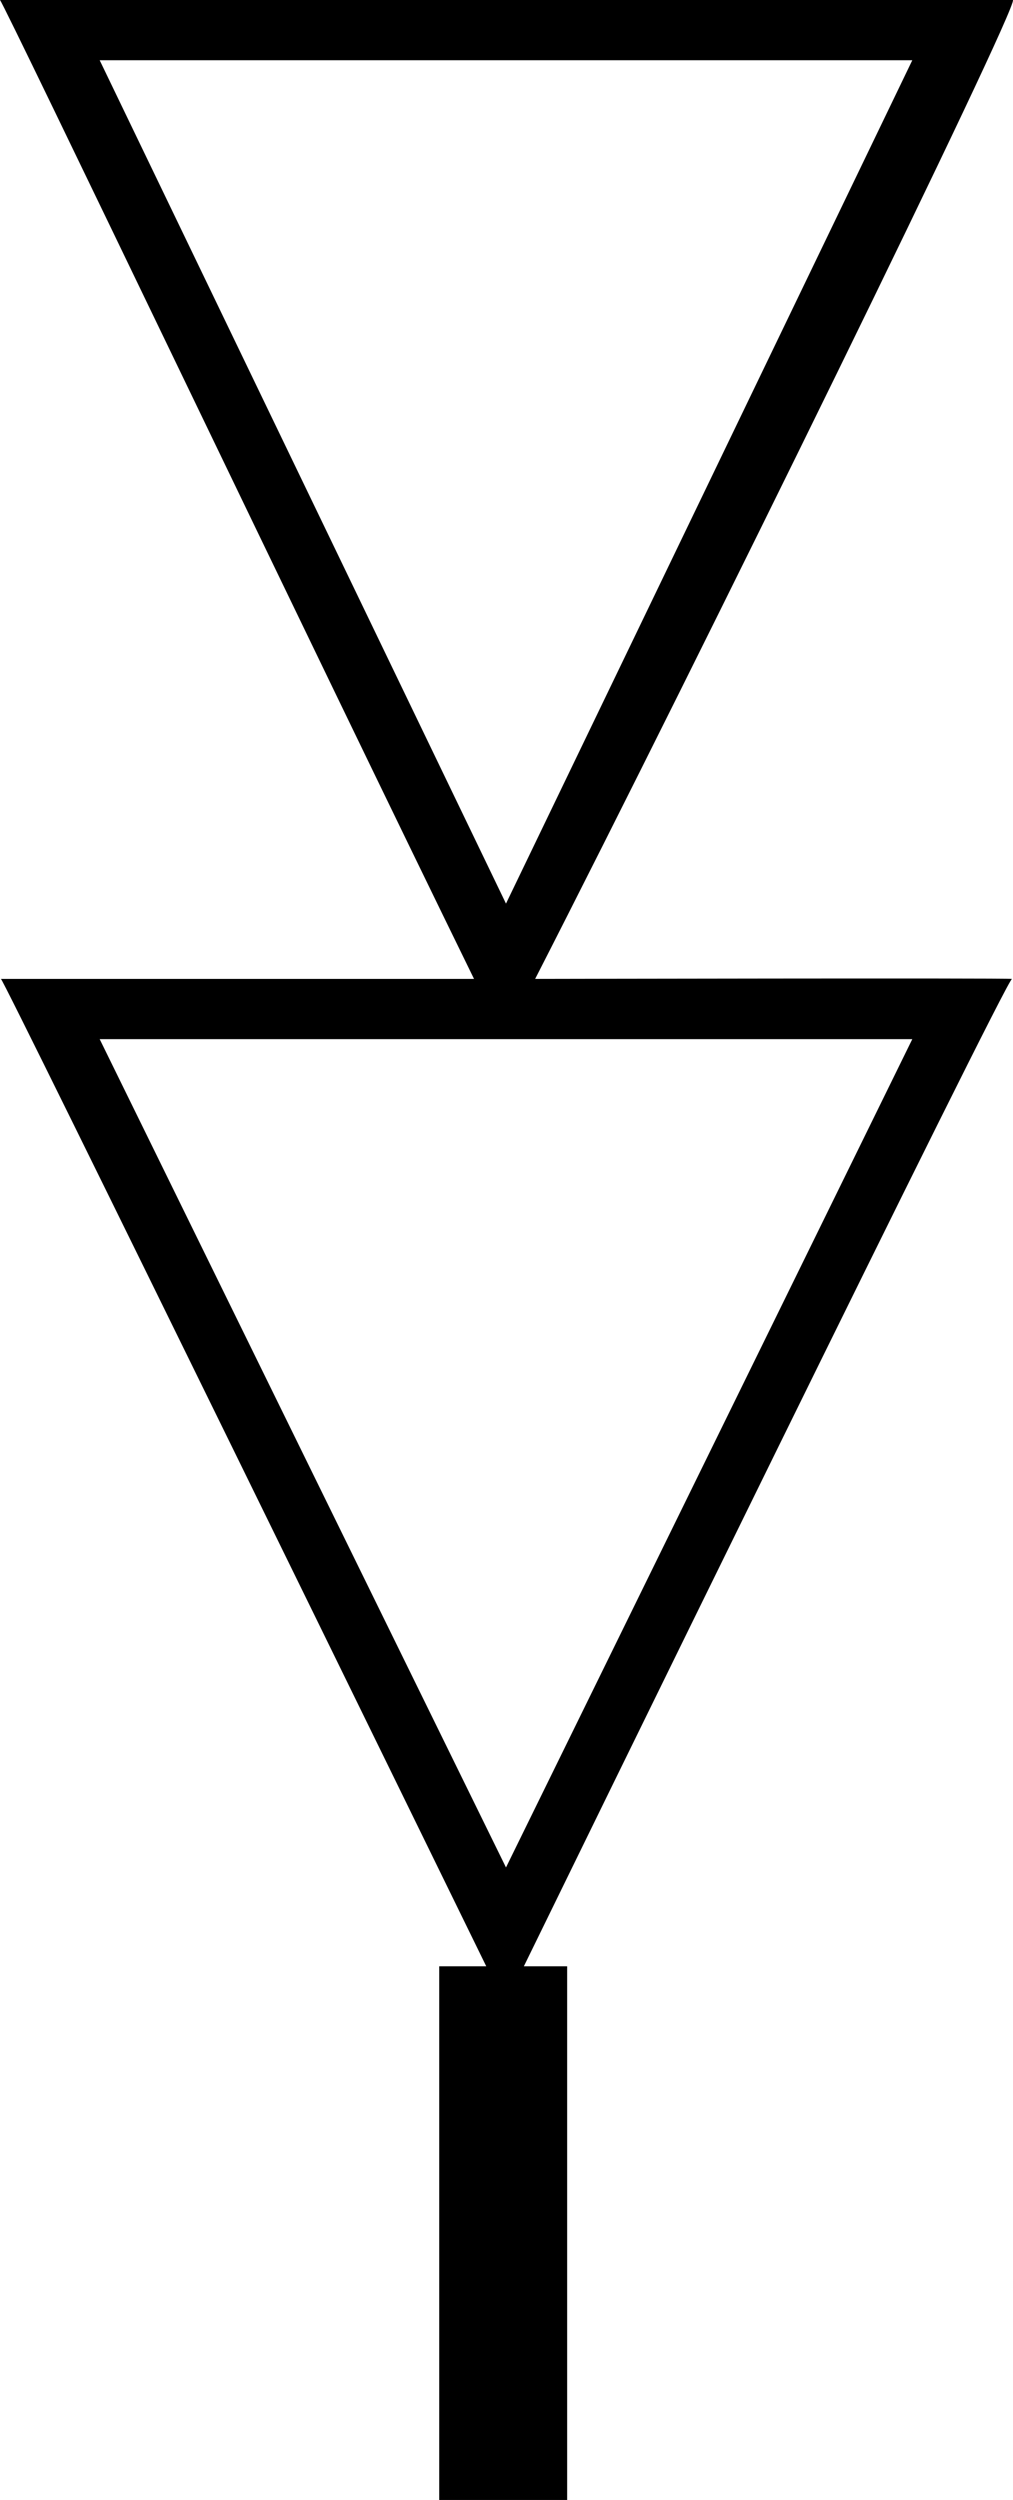<?xml version="1.0" encoding="UTF-8" standalone="no"?>
<svg
   xmlns:dc="http://purl.org/dc/elements/1.1/"
   xmlns:cc="http://creativecommons.org/ns#"
   xmlns:rdf="http://www.w3.org/1999/02/22-rdf-syntax-ns#"
   xmlns:svg="http://www.w3.org/2000/svg"
   xmlns="http://www.w3.org/2000/svg"
   xmlns:sodipodi="http://sodipodi.sourceforge.net/DTD/sodipodi-0.dtd"
   xmlns:inkscape="http://www.inkscape.org/namespaces/inkscape"
   version="1.0"
   width="33.658"
   height="83"
   id="svg2"
   sodipodi:version="0.32"
   inkscape:version="0.48.2 r9819"
   sodipodi:docname="south.svg"
   inkscape:output_extension="org.inkscape.output.svg.inkscape"
   sodipodi:modified="true">
  <defs
     id="defs7" />
  <sodipodi:namedview
     inkscape:window-height="575"
     inkscape:window-width="802"
     inkscape:pageshadow="2"
     inkscape:pageopacity="0.0"
     guidetolerance="10.0"
     gridtolerance="10.0"
     objecttolerance="10.0"
     borderopacity="1.0"
     bordercolor="#666666"
     pagecolor="#ffffff"
     id="base"
     inkscape:zoom="3.77"
     inkscape:cx="-26.68435"
     inkscape:cy="50"
     inkscape:window-x="130"
     inkscape:window-y="130"
     inkscape:current-layer="svg2"
     showgrid="false"
     inkscape:window-maximized="0" />
  <path
     d="M 0,0 C 0.194,0.24 10.506,21.789 15.75,32.5 L 0.031,32.5 C 0.138,32.538 15.017,62.954 16.156,65.281 L 14.594,65.281 L 14.594,83 L 18.844,83 L 18.844,65.281 L 17.406,65.281 C 18.545,62.953 33.448,32.469 33.625,32.5 C 33.415,32.469 17.781,32.5 17.781,32.5 C 23.222,21.869 33.812,0.288 33.656,0 L 0,0 z M 3.312,2 L 30.312,2 L 16.812,30 L 3.312,2 z M 3.312,34.5 L 30.312,34.5 L 16.812,62 L 3.312,34.5 z "
     id="path4" />
</svg>
